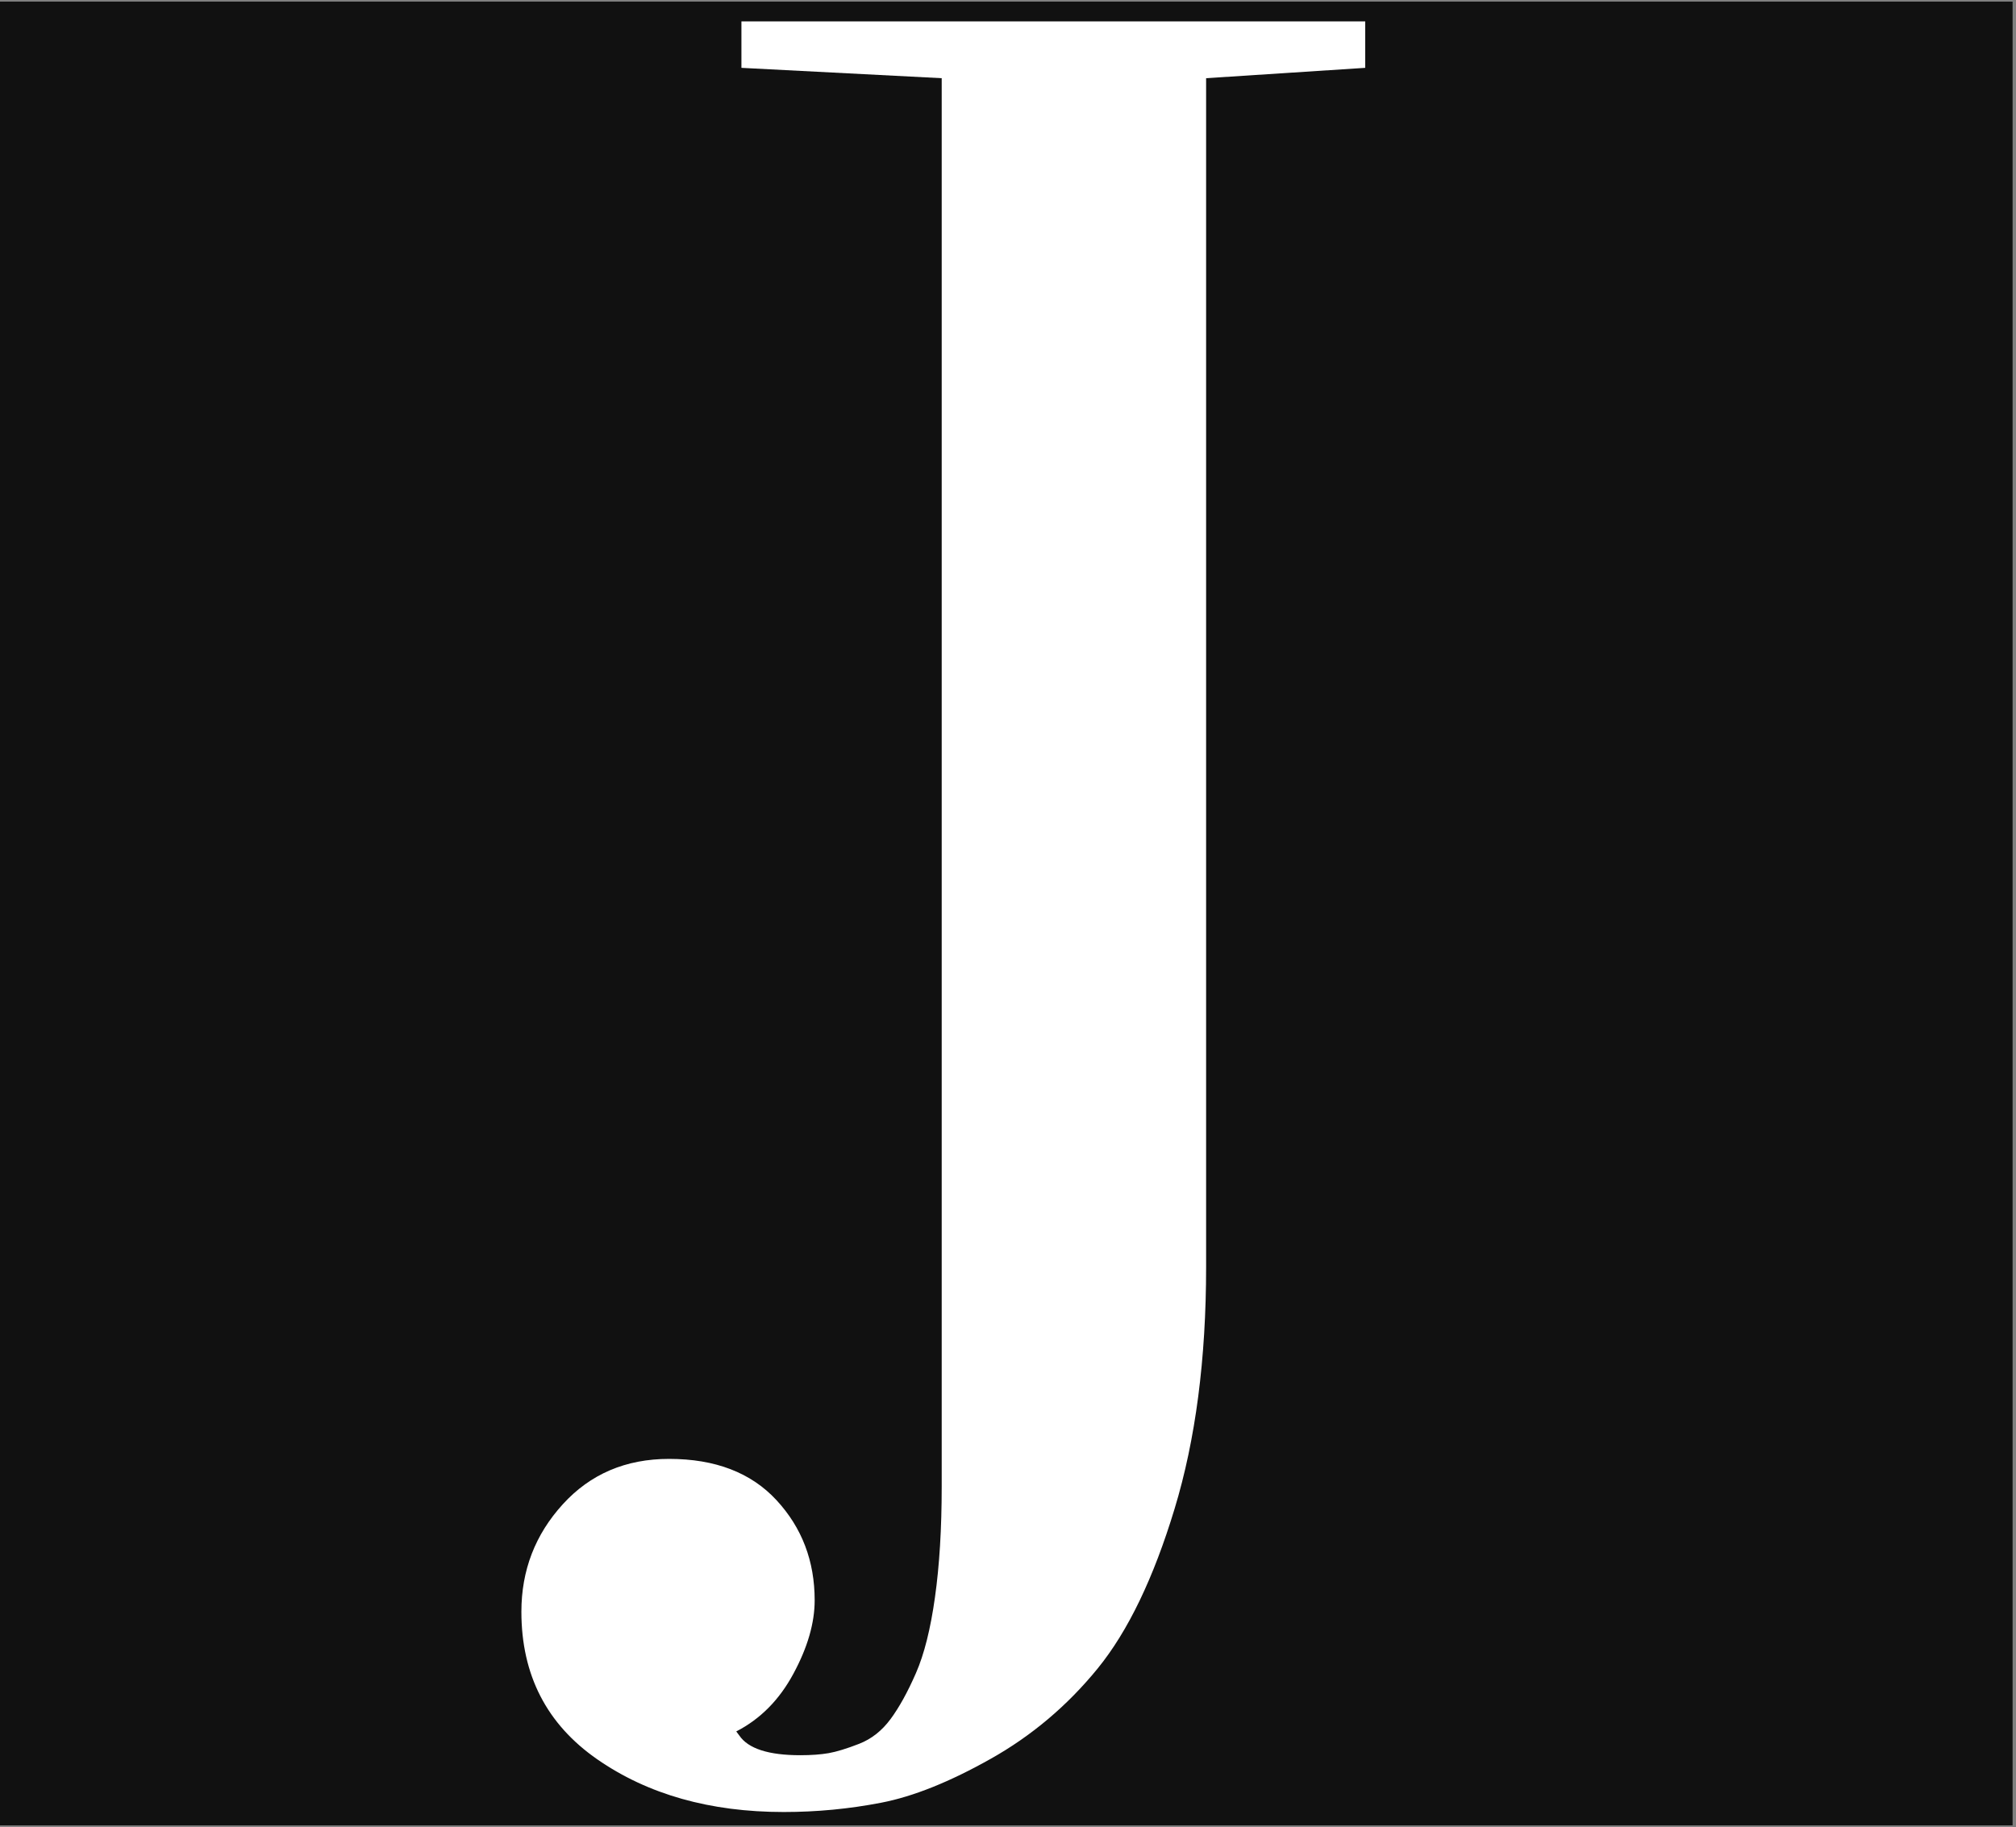 <svg xmlns="http://www.w3.org/2000/svg" xmlns:xlink="http://www.w3.org/1999/xlink" width="406" zoomAndPan="magnify" viewBox="0 0 304.5 276" height="368" preserveAspectRatio="xMidYMid meet" version="1.0"><rect x="0" y="0" width="304.5" height="276" fill="#808080" stroke="none"/><defs><g/><clipPath id="3c1a25ca21"><path d="M 0 0.227 L 304 0.227 L 304 275.773 L 0 275.773 Z M 0 0.227 " clip-rule="nonzero"/></clipPath></defs><g clip-path="url(#3c1a25ca21)"><path fill="#ffffff" d="M 0 0.227 L 304 0.227 L 304 275.773 L 0 275.773 Z M 0 0.227 " fill-opacity="1" fill-rule="nonzero"/><path fill="#111111" d="M 0 0.227 L 304 0.227 L 304 275.773 L 0 275.773 Z M 0 0.227 " fill-opacity="1" fill-rule="nonzero"/></g><g fill="#ffffff" fill-opacity="1"><g transform="translate(87.955, 225.843)"><g><path d="M -9.203 17.625 C -9.203 11.383 -7.117 5.977 -2.953 1.406 C 1.203 -3.164 6.555 -5.453 13.109 -5.453 C 20.078 -5.453 25.484 -3.375 29.328 0.781 C 33.172 4.938 35.094 9.977 35.094 15.906 C 35.094 19.344 34.023 23.035 31.891 26.984 C 29.766 30.941 26.883 33.852 23.25 35.719 L 23.719 36.344 C 25.062 38.32 28.129 39.312 32.922 39.312 C 34.578 39.312 36.004 39.207 37.203 39 C 38.398 38.789 39.93 38.32 41.797 37.594 C 43.672 36.863 45.258 35.613 46.562 33.844 C 47.863 32.082 49.141 29.77 50.391 26.906 C 51.641 24.051 52.598 20.227 53.266 15.438 C 53.941 10.656 54.281 5.094 54.281 -1.25 L 54.281 -214.031 L 24.031 -215.594 L 24.031 -222.609 L 118.25 -222.609 L 118.25 -215.594 L 94.219 -214.031 L 94.219 -34.469 C 94.219 -20.539 92.629 -8.352 89.453 2.094 C 86.285 12.551 82.414 20.586 77.844 26.203 C 73.27 31.816 67.891 36.363 61.703 39.844 C 55.516 43.332 50 45.547 45.156 46.484 C 40.32 47.422 35.41 47.891 30.422 47.891 C 19.297 47.891 9.91 45.238 2.266 39.938 C -5.379 34.633 -9.203 27.195 -9.203 17.625 Z M -9.203 17.625 "/></g></g></g></svg>